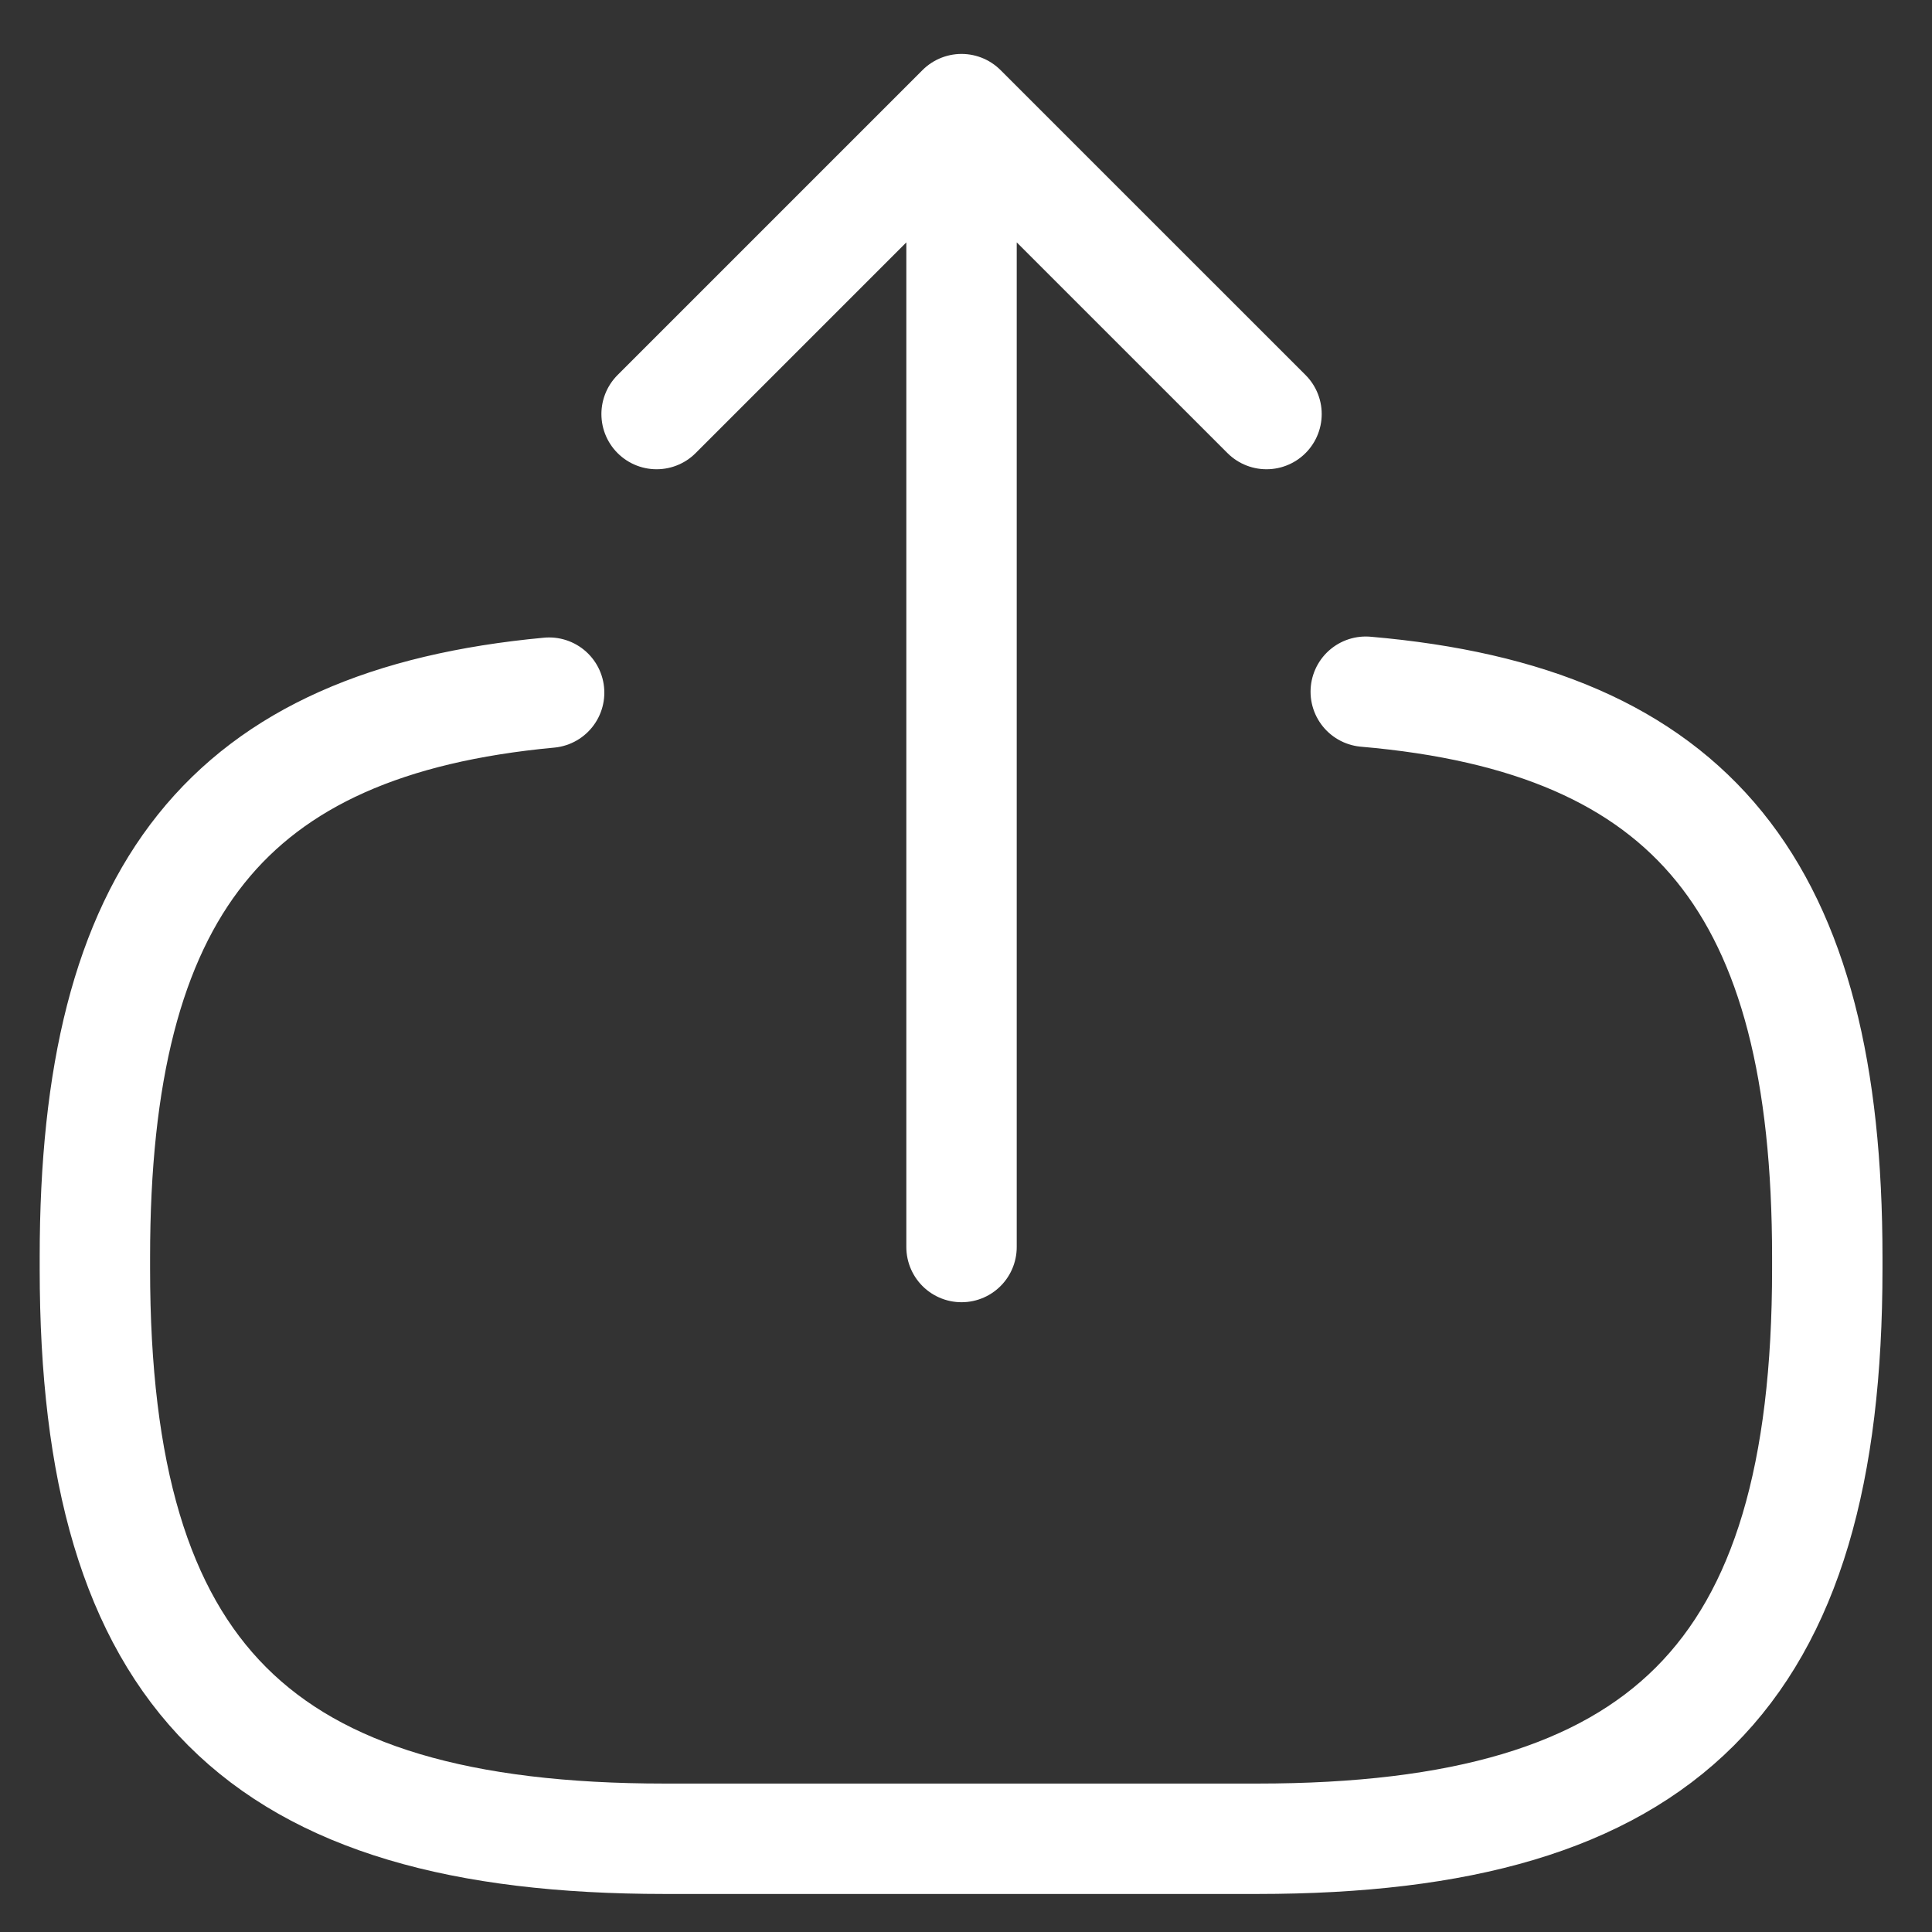 <svg width="35" height="35" viewBox="0 0 35 35" fill="none" xmlns="http://www.w3.org/2000/svg">
<rect x="0" y="0" width="35" height="35" fill="#333333" stroke="none"/>
<path d="M24.742 12.531C30.679 13.043 33.103 16.094 33.103 22.773V22.987C33.103 30.359 30.151 33.311 22.779 33.311H12.043C4.671 33.311 1.719 30.359 1.719 22.987V22.773C1.719 16.143 4.11 13.092 9.948 12.548M17.419 22.591V3.824M22.944 7.501L17.419 1.977L11.895 7.501" stroke="white" stroke-width="2" stroke-linecap="round" stroke-linejoin="round"/>
</svg>
